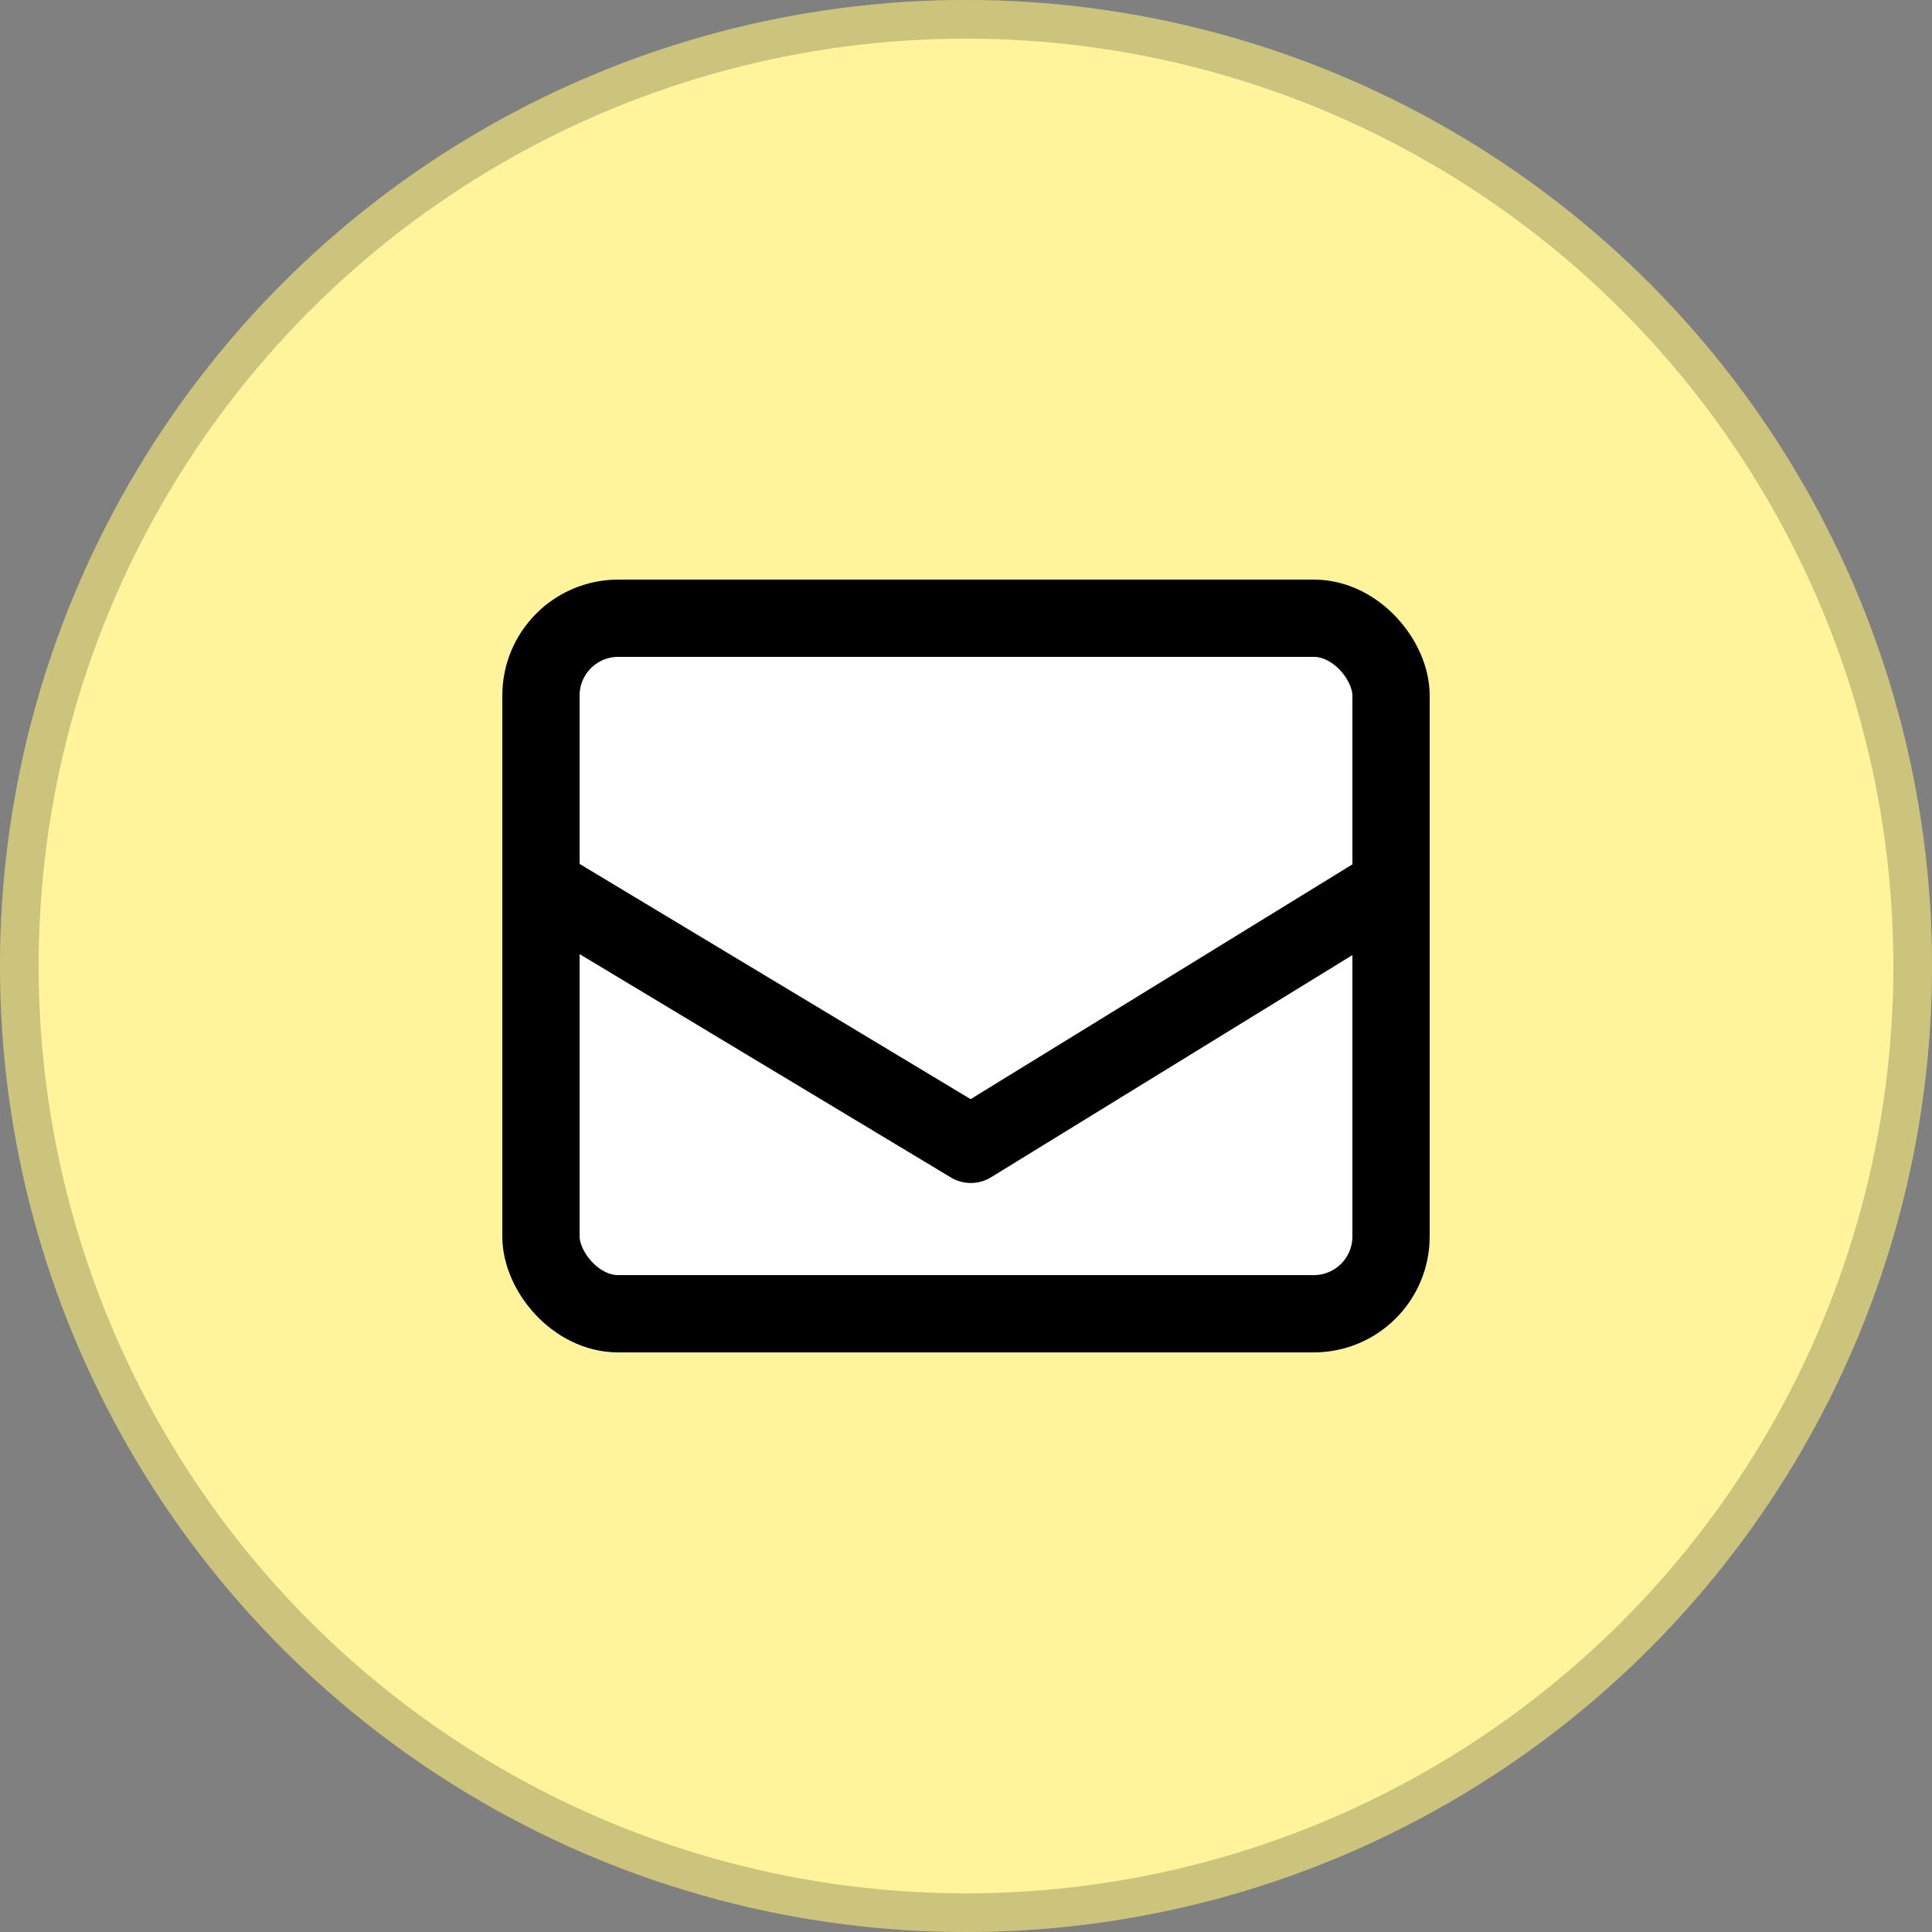 <svg width="50" height="50" viewBox="0 0 50 50" fill="none" xmlns="http://www.w3.org/2000/svg">
<rect x="0" y="0" width="50" height="50" fill="#808080" stroke="none"/>
<circle cx="25" cy="25" r="25" fill="#FFF49B"/>
<circle cx="25" cy="25" r="24.5" stroke="black" stroke-opacity="0.2"/>
<rect x="14" y="16" width="22" height="18" rx="2" fill="white" stroke="black" stroke-width="2"/>
<path d="M13.615 22.692L25.125 29.616L36.385 22.692" stroke="black" stroke-width="2" stroke-linejoin="round"/>
</svg>
